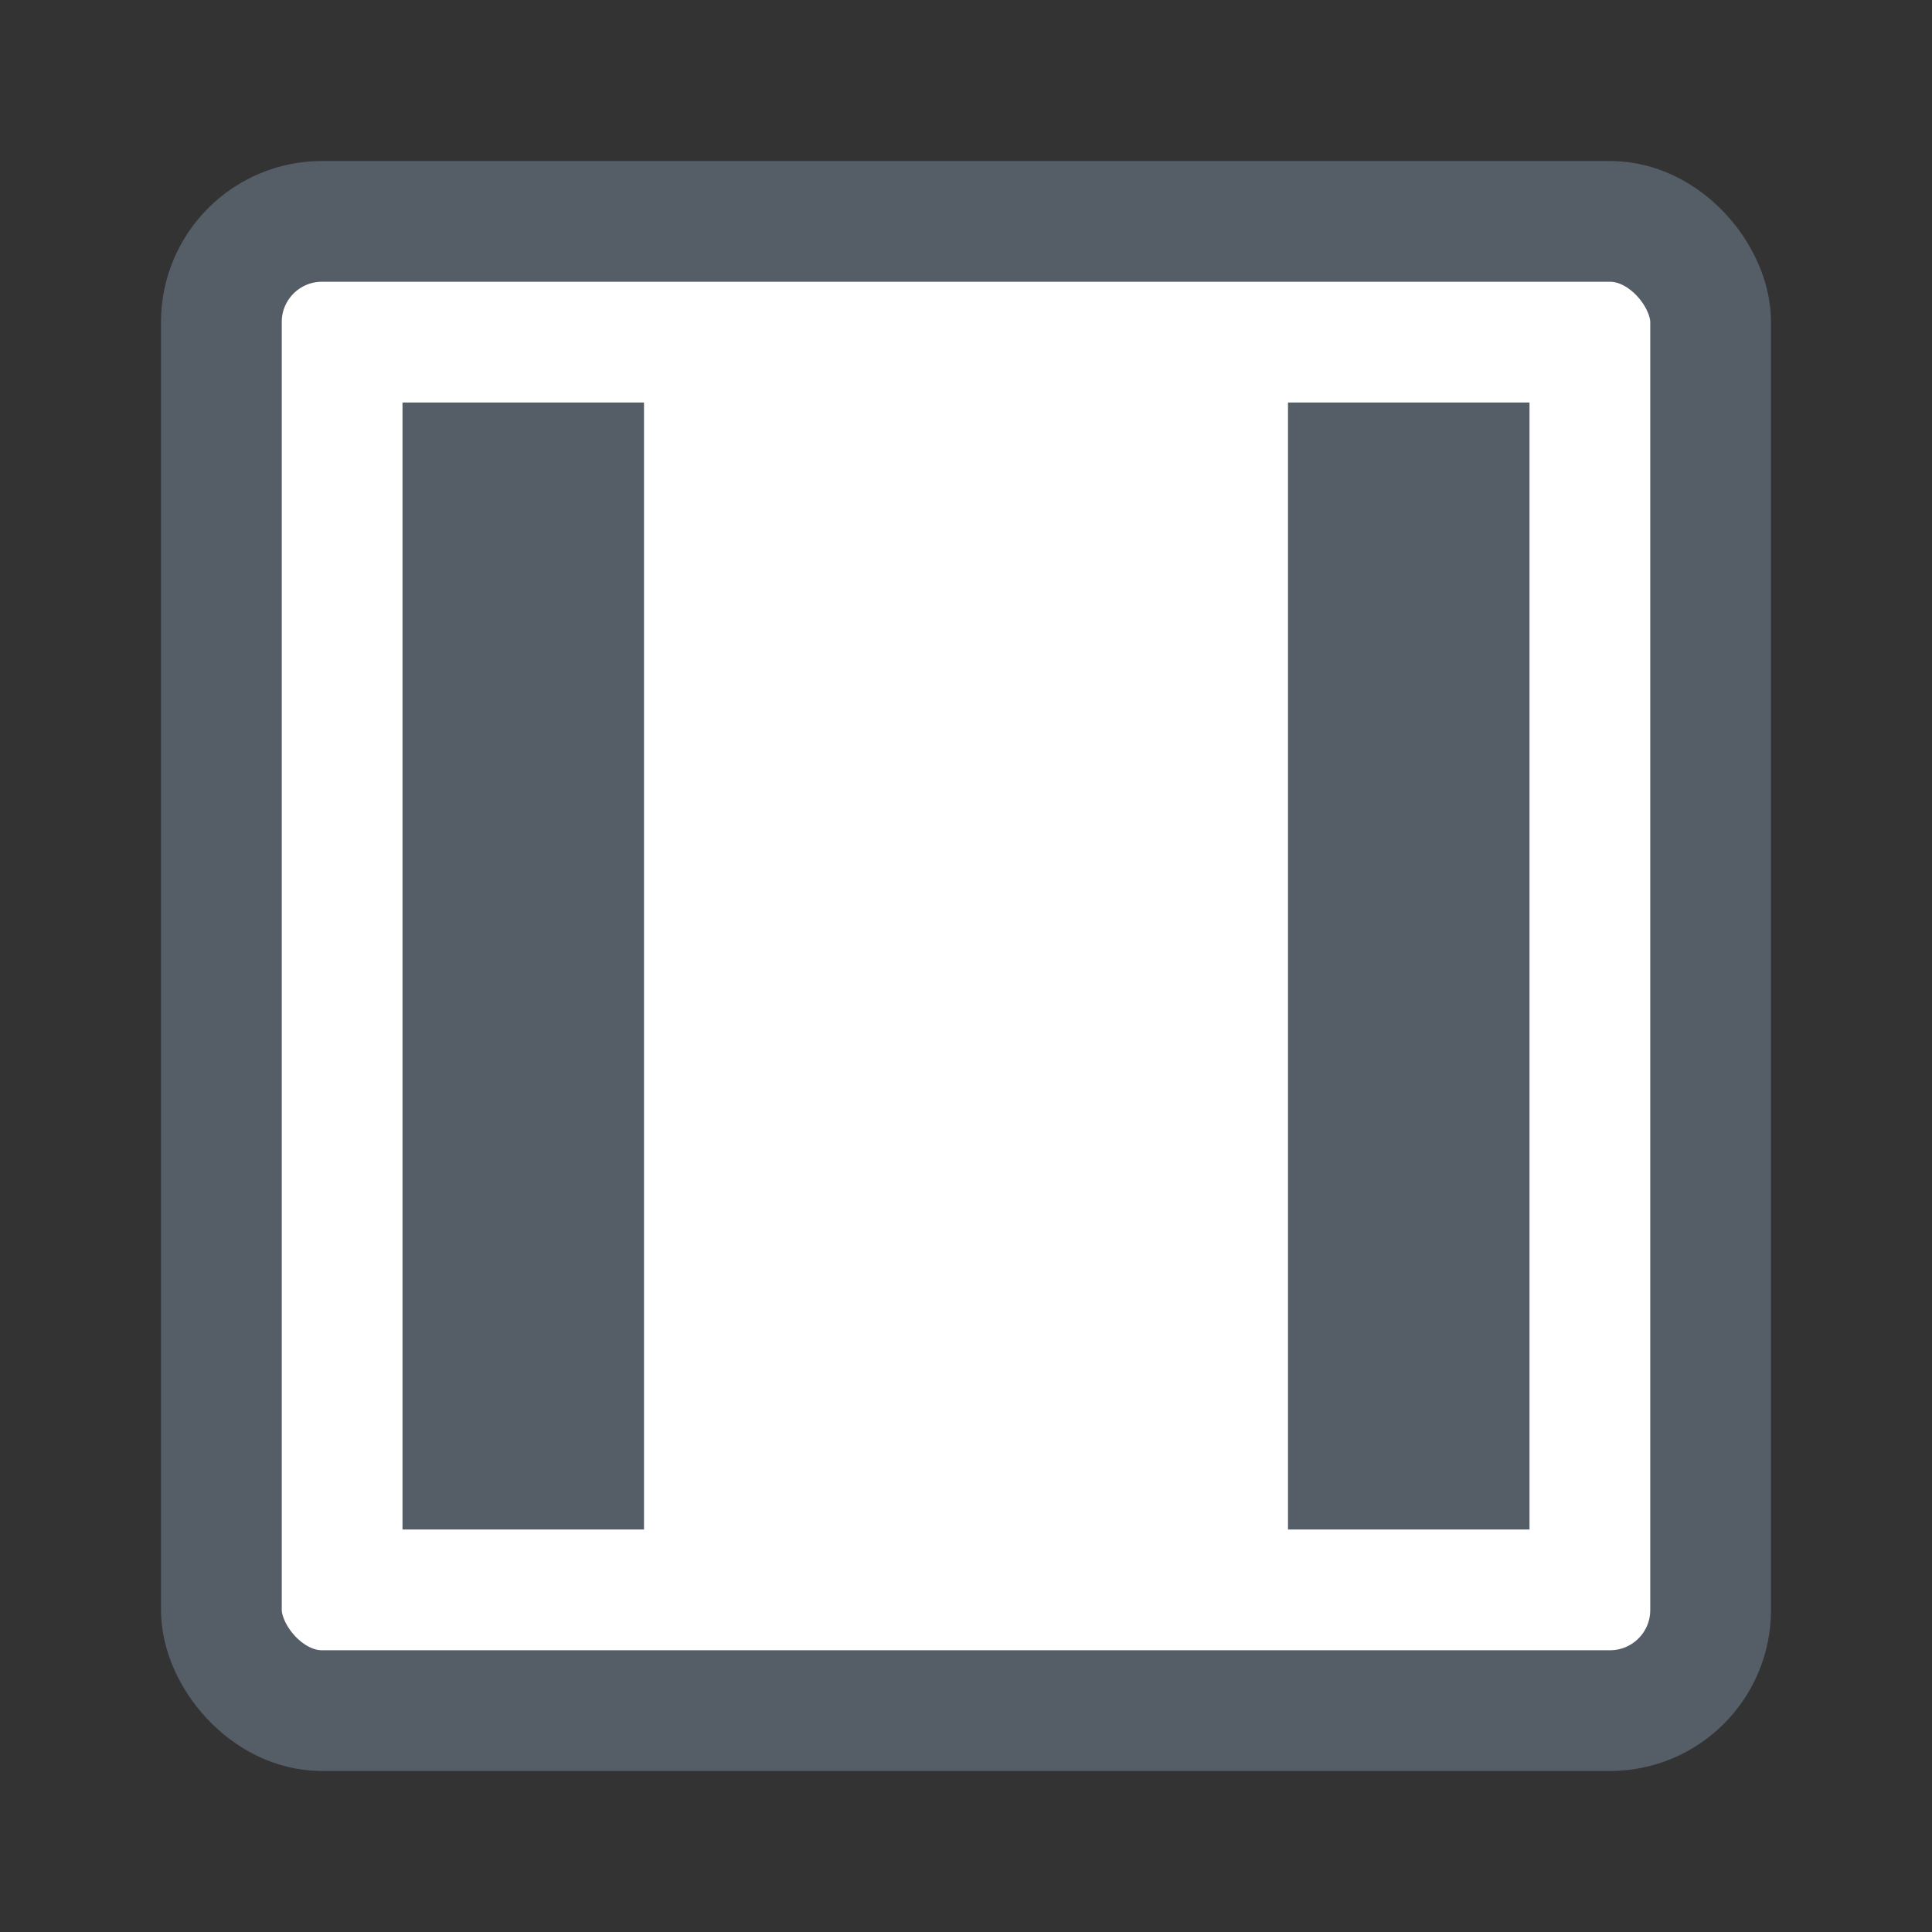 <svg width="24" height="24" viewBox="0 0 24 24" fill="none" xmlns="http://www.w3.org/2000/svg">
<rect x="0" y="0" width="24" height="24" fill="#333333" stroke="none"/>
<rect x="2.75" y="2.75" width="18.5" height="18.5" rx="1.25" fill="white" stroke="#555D66" stroke-width="1.5"/>
<line x1="17.5" y1="19" x2="17.5" y2="5" stroke="#555D66" stroke-width="3"/>
<line x1="6.5" y1="19" x2="6.5" y2="5" stroke="#555D66" stroke-width="3"/>
</svg>
